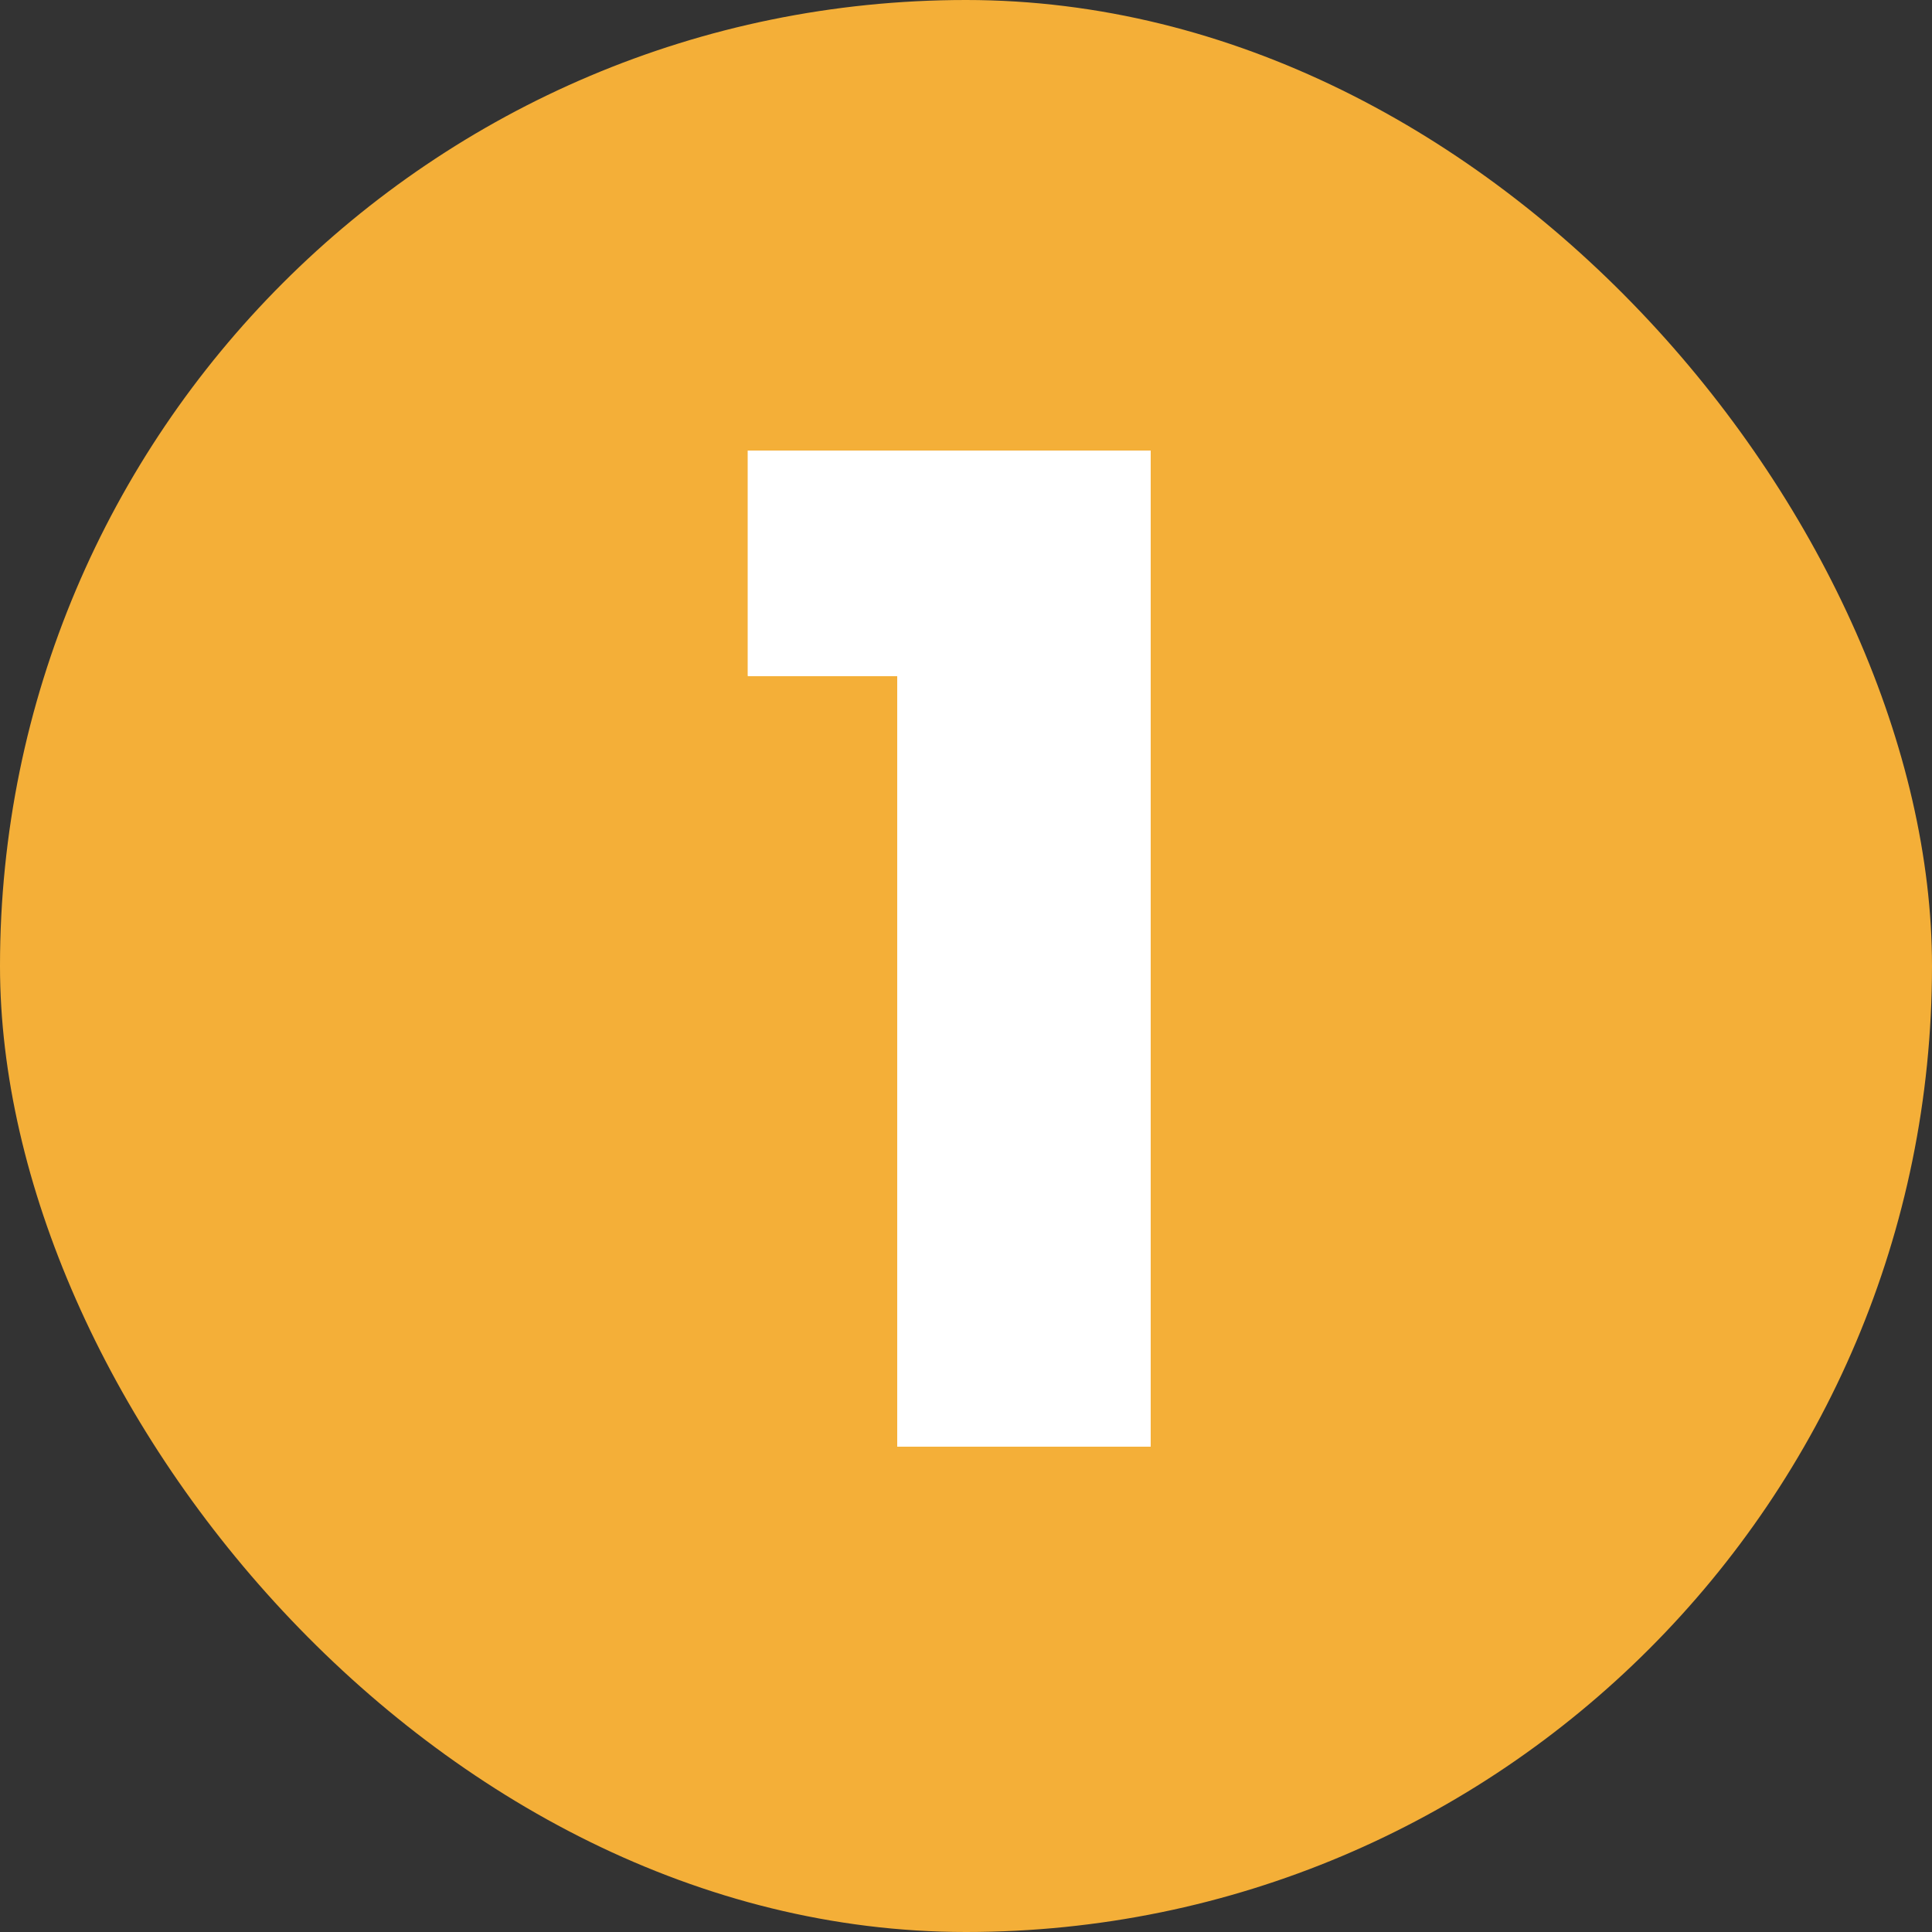 <?xml version="1.0" encoding="UTF-8"?>
<svg id="Layer_2" data-name="Layer 2" xmlns="http://www.w3.org/2000/svg" viewBox="0 0 50 50">
  <rect x="0" y="0" width="50" height="50" fill="#333333" stroke="none"/>
  <defs>
    <style>
      .cls-1 {
        fill: #fff;
      }

      .cls-2 {
        fill: #f4af38;
      }
    </style>
  </defs>
  <g id="Camada_2" data-name="Camada 2">
    <g>
      <rect class="cls-2" x="0" y="0" width="50" height="50" rx="25" ry="25"/>
      <path class="cls-1" d="m19.35,17.49v-5.83h10.43v25.78h-6.56v-19.94h-3.86Z"/>
    </g>
  </g>
</svg>